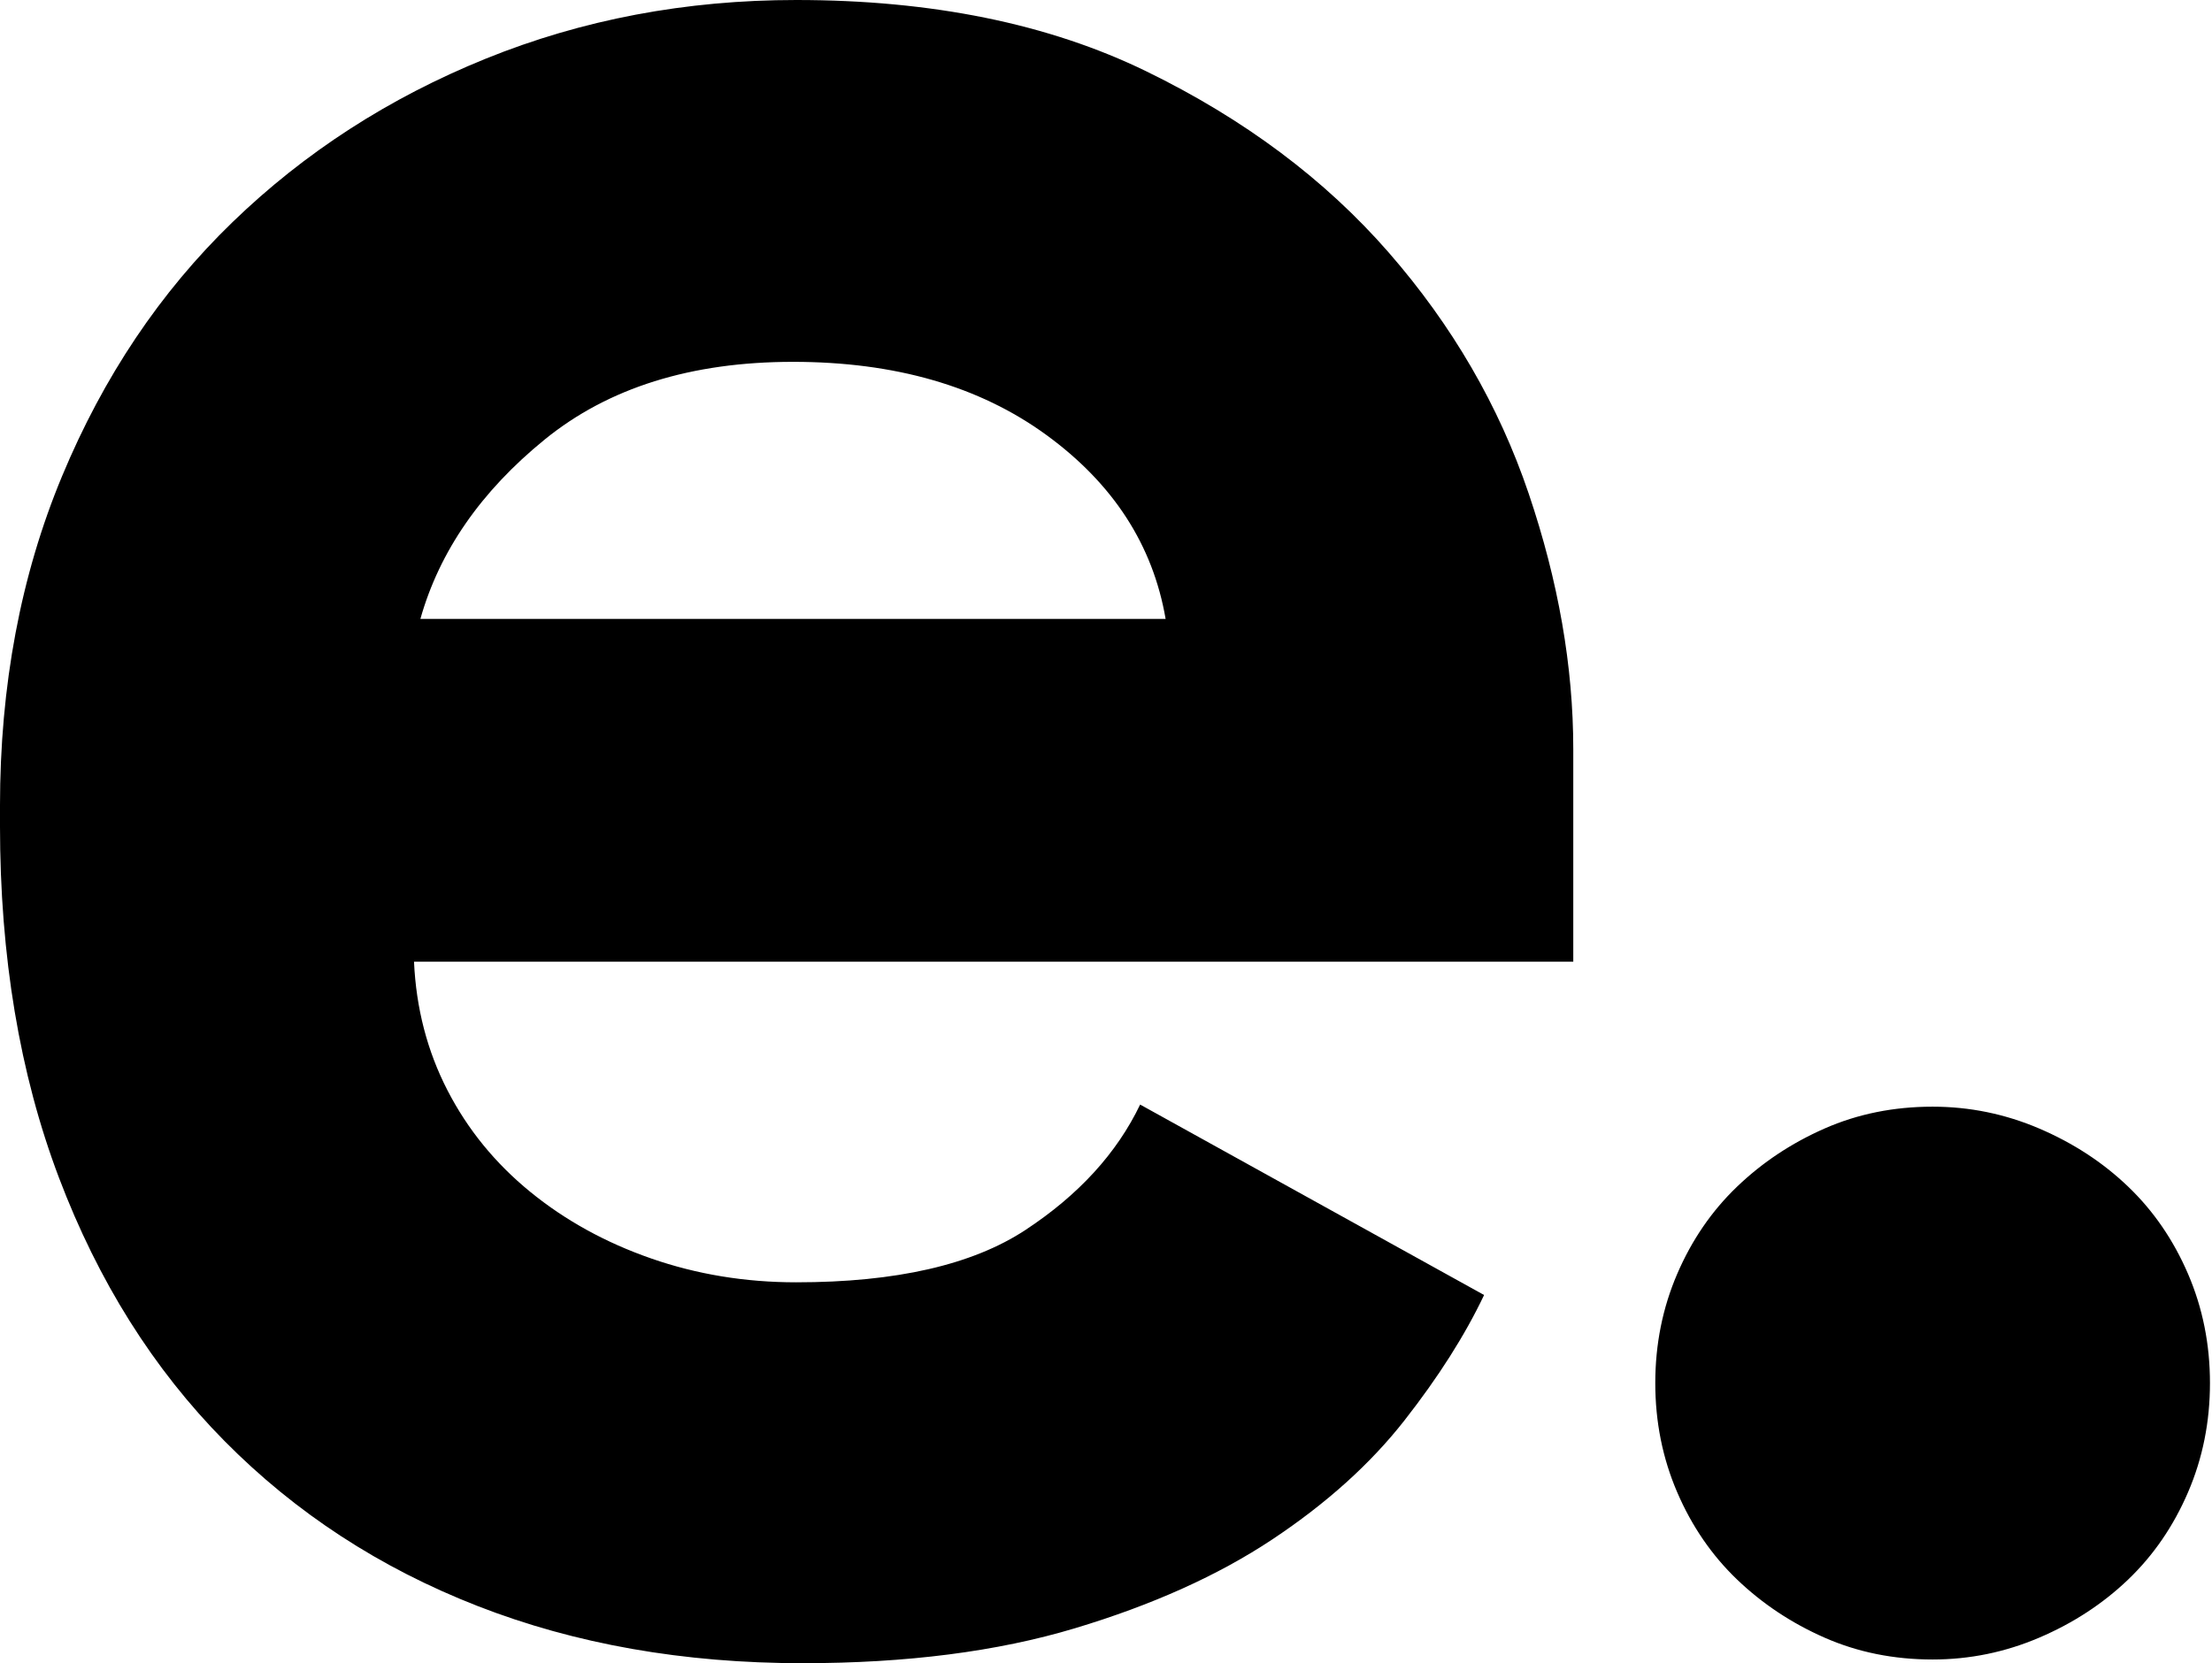 <?xml version="1.0" encoding="UTF-8"?>
<svg width="359px" height="270px" viewBox="0 0 359 270" version="1.1" xmlns="http://www.w3.org/2000/svg" xmlns:xlink="http://www.w3.org/1999/xlink">
    <!-- Generator: Sketch 59.1 (86144) - https://sketch.com -->
    <title>e</title>
    <desc>Created with Sketch.</desc>
    <g id="Page-1" stroke="none" stroke-width="1" fill="none" fill-rule="evenodd">
        <g id="logo" transform="translate(-1, 0)" fill="#000000" fill-rule="nonzero">
            <path d="M68.193,156.126 C68.537,163.683 70.346,170.639 73.62,176.994 C76.893,183.349 81.373,188.845 87.059,193.483 C92.744,198.12 99.291,201.727 106.7,204.303 C114.109,206.88 121.948,208.168 130.218,208.168 C146.414,208.168 158.819,205.334 167.433,199.666 C176.048,193.998 182.251,187.214 186.041,179.313 L241.864,210.229 C238.763,216.756 234.456,223.54 228.942,230.582 C223.429,237.624 216.279,244.065 207.492,249.905 C198.705,255.744 188.023,260.553 175.445,264.332 C162.868,268.111 148.137,270 131.252,270 C111.955,270 94.381,266.908 78.53,260.725 C62.679,254.542 48.982,245.611 37.438,233.931 C25.894,222.252 16.935,207.996 10.56,191.164 C4.186,174.332 0.998,155.267 0.998,133.969 L0.998,130.878 C0.998,111.298 4.358,93.435 11.077,77.29 C17.797,61.145 27.014,47.405 38.73,36.069 C50.446,24.733 64.144,15.887 79.822,9.532 C95.501,3.177 112.3,0 130.218,0 C152.272,0 171.224,3.864 187.075,11.594 C202.926,19.323 216.02,29.113 226.358,40.964 C236.695,52.815 244.276,65.868 249.101,80.124 C253.925,94.38 256.337,108.206 256.337,121.603 L256.337,156.126 L68.193,156.126 Z M129.701,58.74 C113.161,58.74 99.722,62.948 89.385,71.365 C79.047,79.781 72.328,89.485 69.226,100.477 L190.176,100.477 C188.109,88.454 181.648,78.492 170.793,70.592 C159.939,62.691 146.241,58.74 129.701,58.74 Z M359.67,224.528 C359.67,230.825 358.485,236.729 356.116,242.24 C353.747,247.751 350.51,252.474 346.403,256.41 C342.297,260.346 337.48,263.495 331.952,265.856 C326.424,268.218 320.66,269.399 314.658,269.399 C308.341,269.399 302.497,268.218 297.127,265.856 C291.757,263.495 287.019,260.346 282.913,256.41 C278.807,252.474 275.569,247.751 273.2,242.24 C270.831,236.729 269.646,230.825 269.646,224.528 C269.646,218.23 270.831,212.326 273.2,206.815 C275.569,201.305 278.807,196.582 282.913,192.646 C287.019,188.709 291.757,185.561 297.127,183.199 C302.497,180.837 308.341,179.656 314.658,179.656 C320.66,179.656 326.424,180.837 331.952,183.199 C337.48,185.561 342.297,188.709 346.403,192.646 C350.51,196.582 353.747,201.305 356.116,206.815 C358.485,212.326 359.67,218.23 359.67,224.528 Z" id="e."></path>
        </g>
    </g>
</svg>